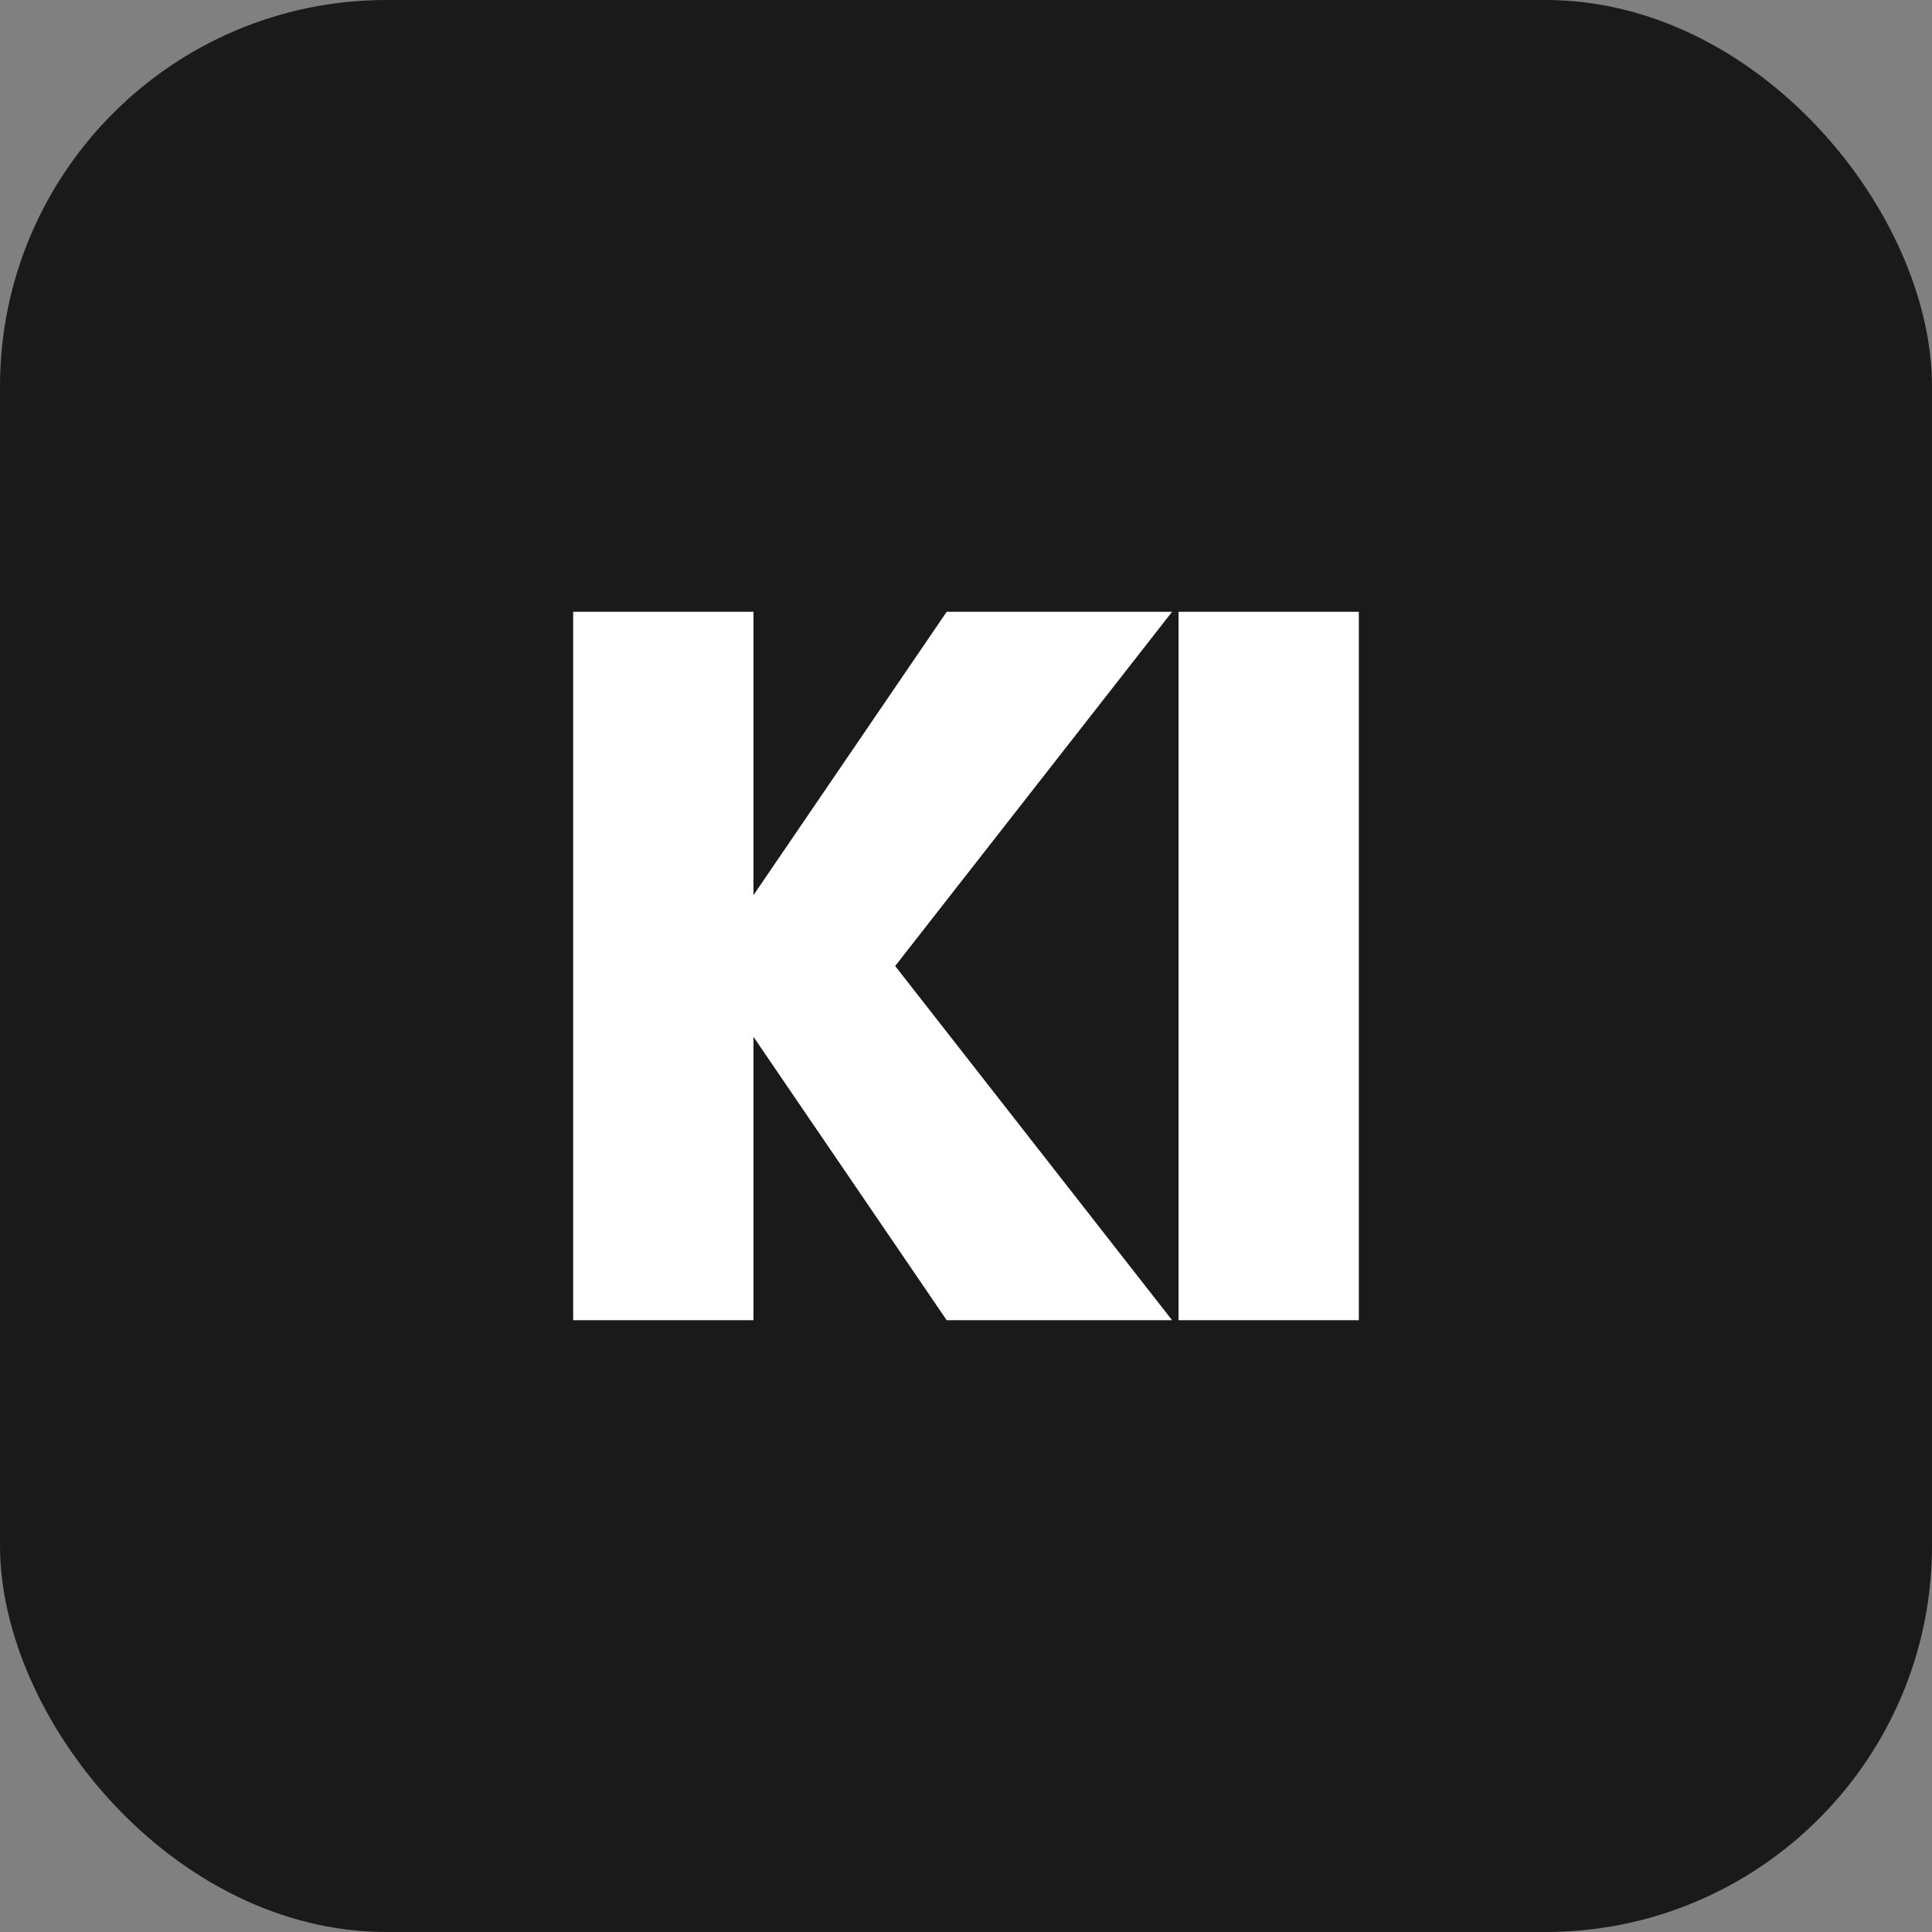 <svg width="300" height="300" viewBox="0 0 300 300" fill="none" xmlns="http://www.w3.org/2000/svg">
  <rect x="0" y="0" width="300" height="300" fill="#808080" stroke="none"/>
  <rect width="300" height="300" rx="60" fill="#1A1A1A"/>
  <path d="M89 95V205H117V161L147 205H182L139 150L182 95H147L117 139V95H89Z" fill="white"/>
  <path d="M183 95V205H211V95H183Z" fill="white"/>
</svg> 
